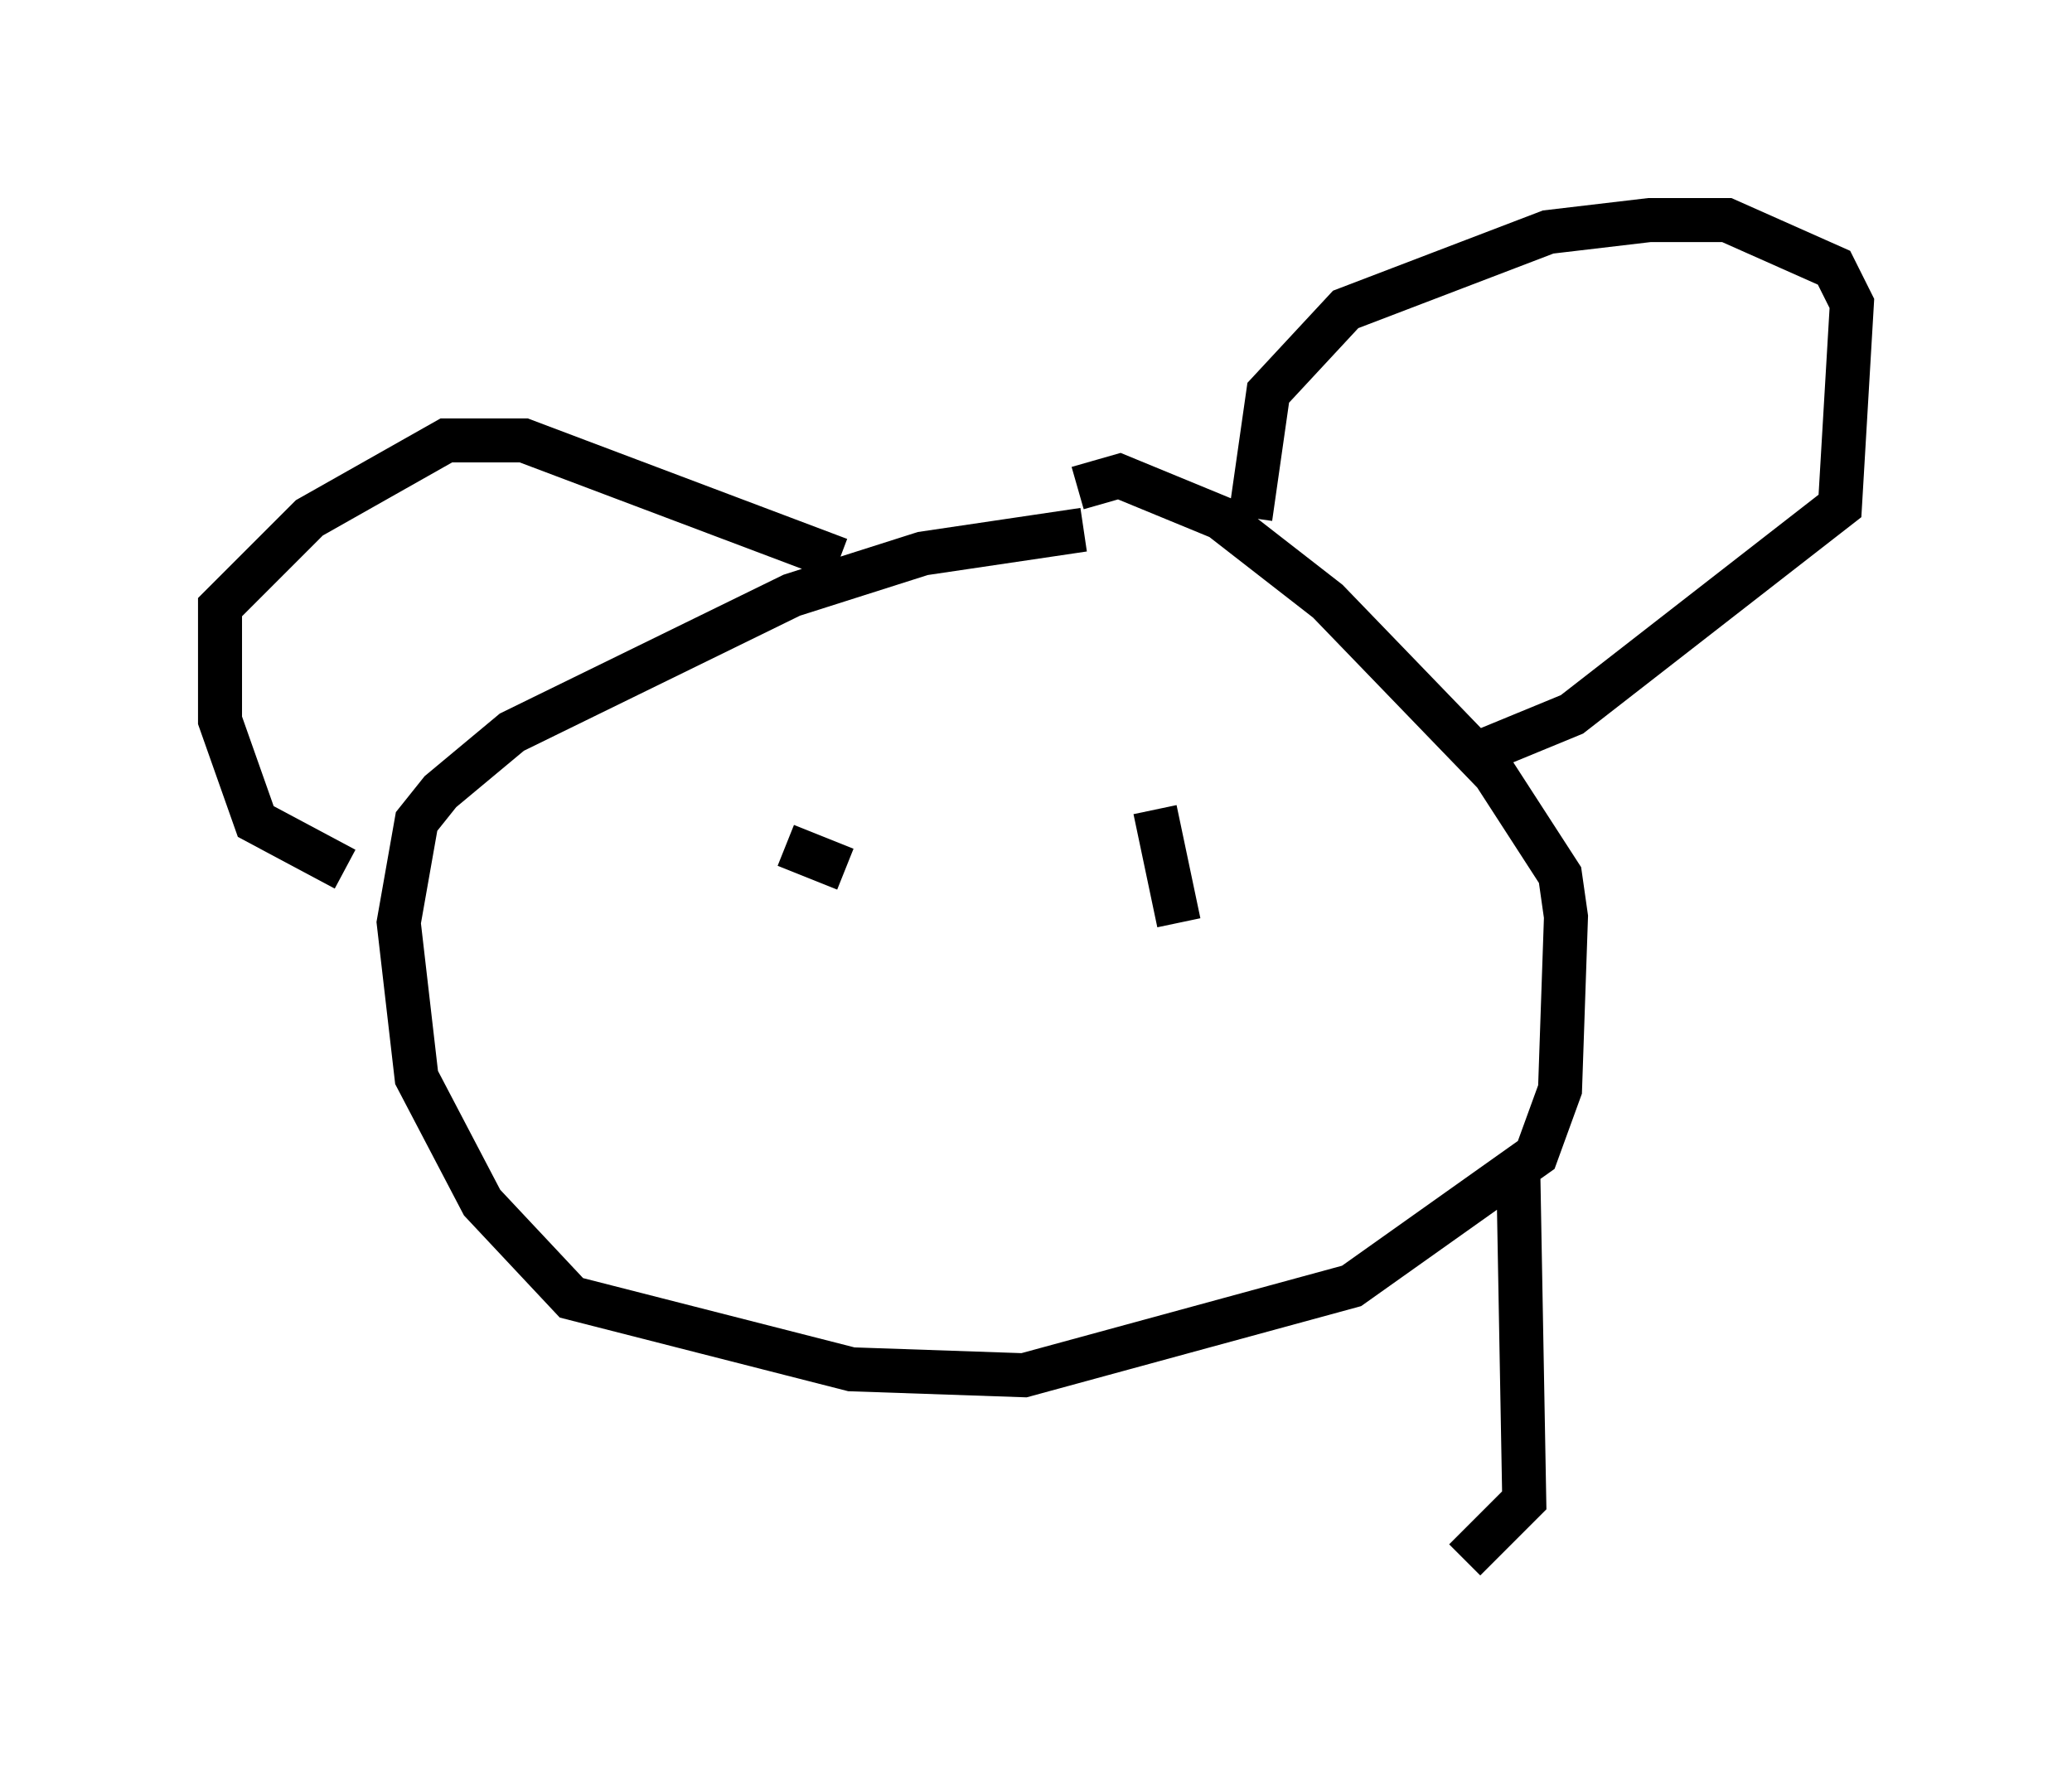 <?xml version="1.0" encoding="utf-8" ?>
<svg baseProfile="full" height="40.446" version="1.1" width="47.077" xmlns="http://www.w3.org/2000/svg" xmlns:ev="http://www.w3.org/2001/xml-events" xmlns:xlink="http://www.w3.org/1999/xlink"><defs /><rect fill="white" height="40.446" width="47.077" x="0" y="0" /><path d="M26.921, 12.578 m-2.3, -0.541 l-3.654, 0.541 -2.977, 0.947 l-6.36, 3.112 -1.624, 1.353 l-0.541, 0.677 -0.406, 2.3 l0.406, 3.518 1.488, 2.842 l2.03, 2.165 6.36, 1.624 l3.924, 0.135 7.442, -2.03 l4.195, -2.977 0.541, -1.488 l0.135, -3.924 -0.135, -0.947 l-1.488, -2.3 -3.789, -3.924 l-2.436, -1.894 -2.3, -0.947 l-0.947, 0.271 m8.931, 6.089 l2.3, -0.947 6.089, -4.736 l0.271, -4.601 -0.406, -0.812 l-2.436, -1.083 -1.759, 0.0 l-2.3, 0.271 -4.601, 1.759 l-1.759, 1.894 -0.406, 2.842 m-9.337, 0.947 l-7.172, -2.706 -1.759, 0.0 l-3.112, 1.759 -2.03, 2.03 l0.0, 2.571 0.812, 2.3 l2.03, 1.083 m10.013, -0.541 l1.353, 0.541 m7.036, -1.353 l0.541, 2.571 m7.713, 5.683 l0.135, 7.442 -1.353, 1.353 " fill="none" stroke="black" stroke-width="1" /></svg>